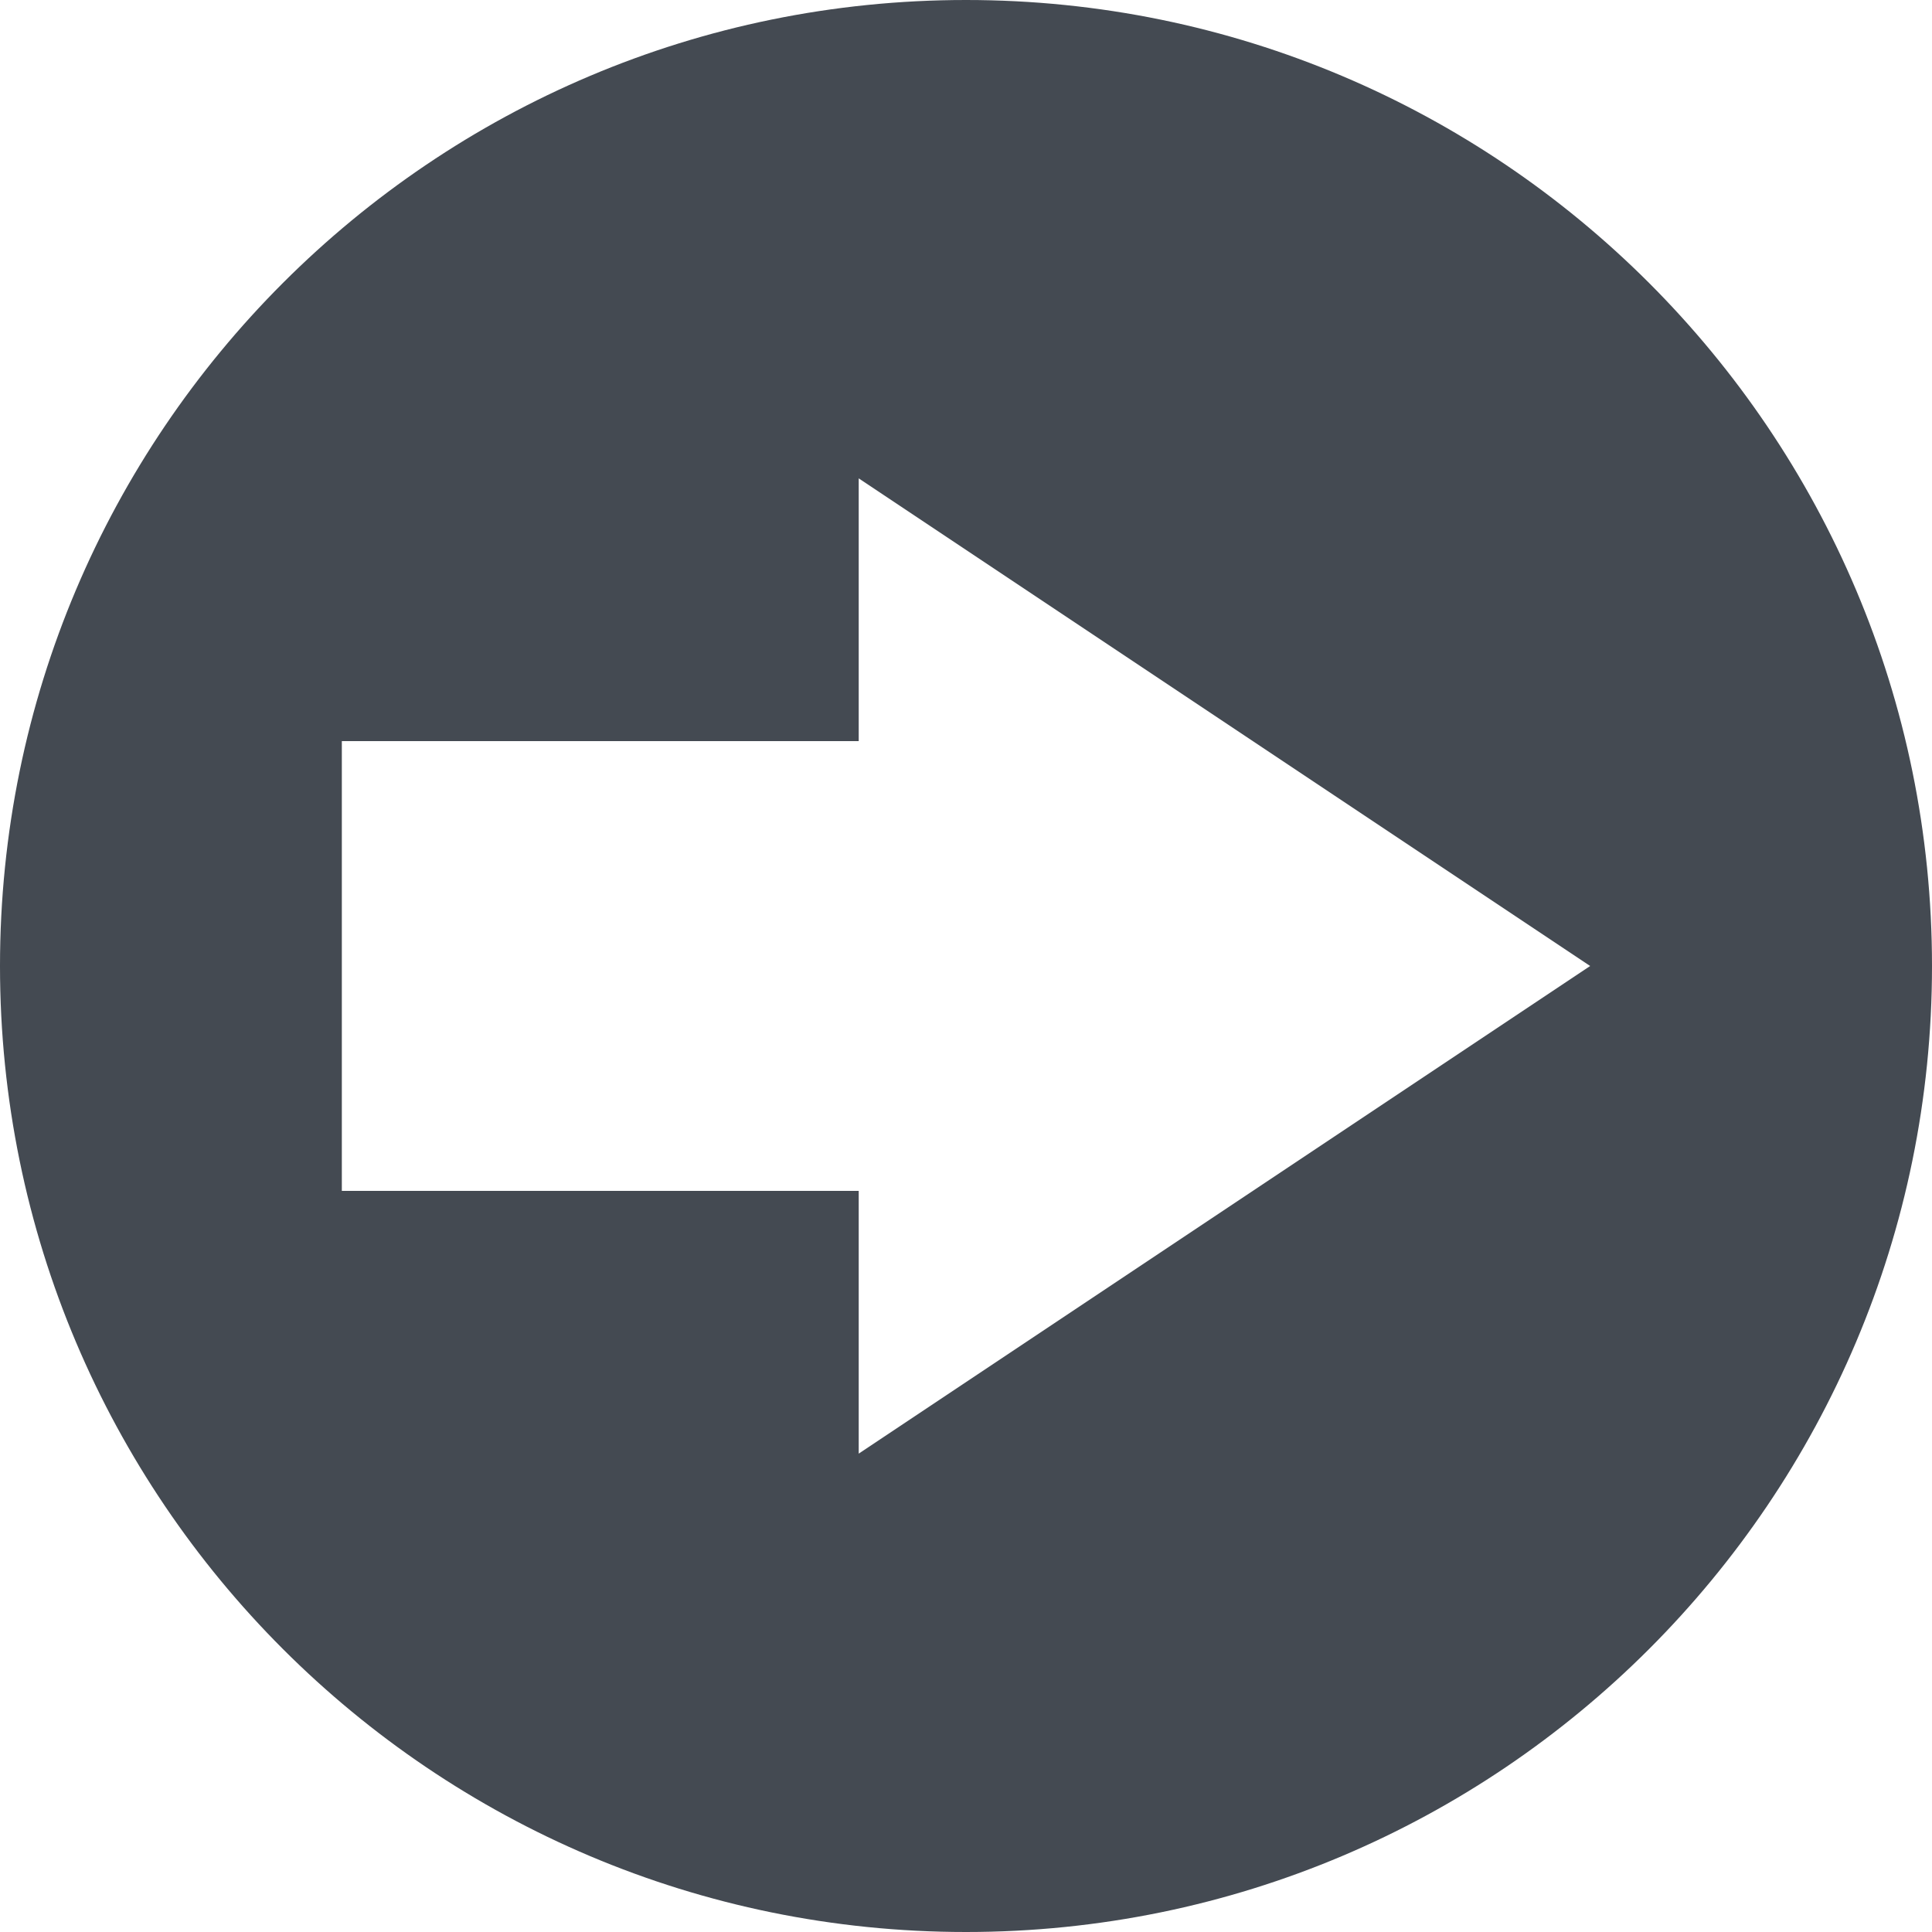 <svg width="15" height="15" viewBox="0 0 15 15" fill="none" xmlns="http://www.w3.org/2000/svg">
<path d="M7.5 0C3.358 0 0 3.358 0 7.5C0 11.642 3.358 15 7.5 15C11.642 15 15 11.642 15 7.5C15 3.358 11.642 0 7.5 0ZM6.667 3.714L12.346 7.5L6.667 11.286V9.246H2.654V5.754H6.667V3.714Z" fill="#444A52"/>
</svg>
